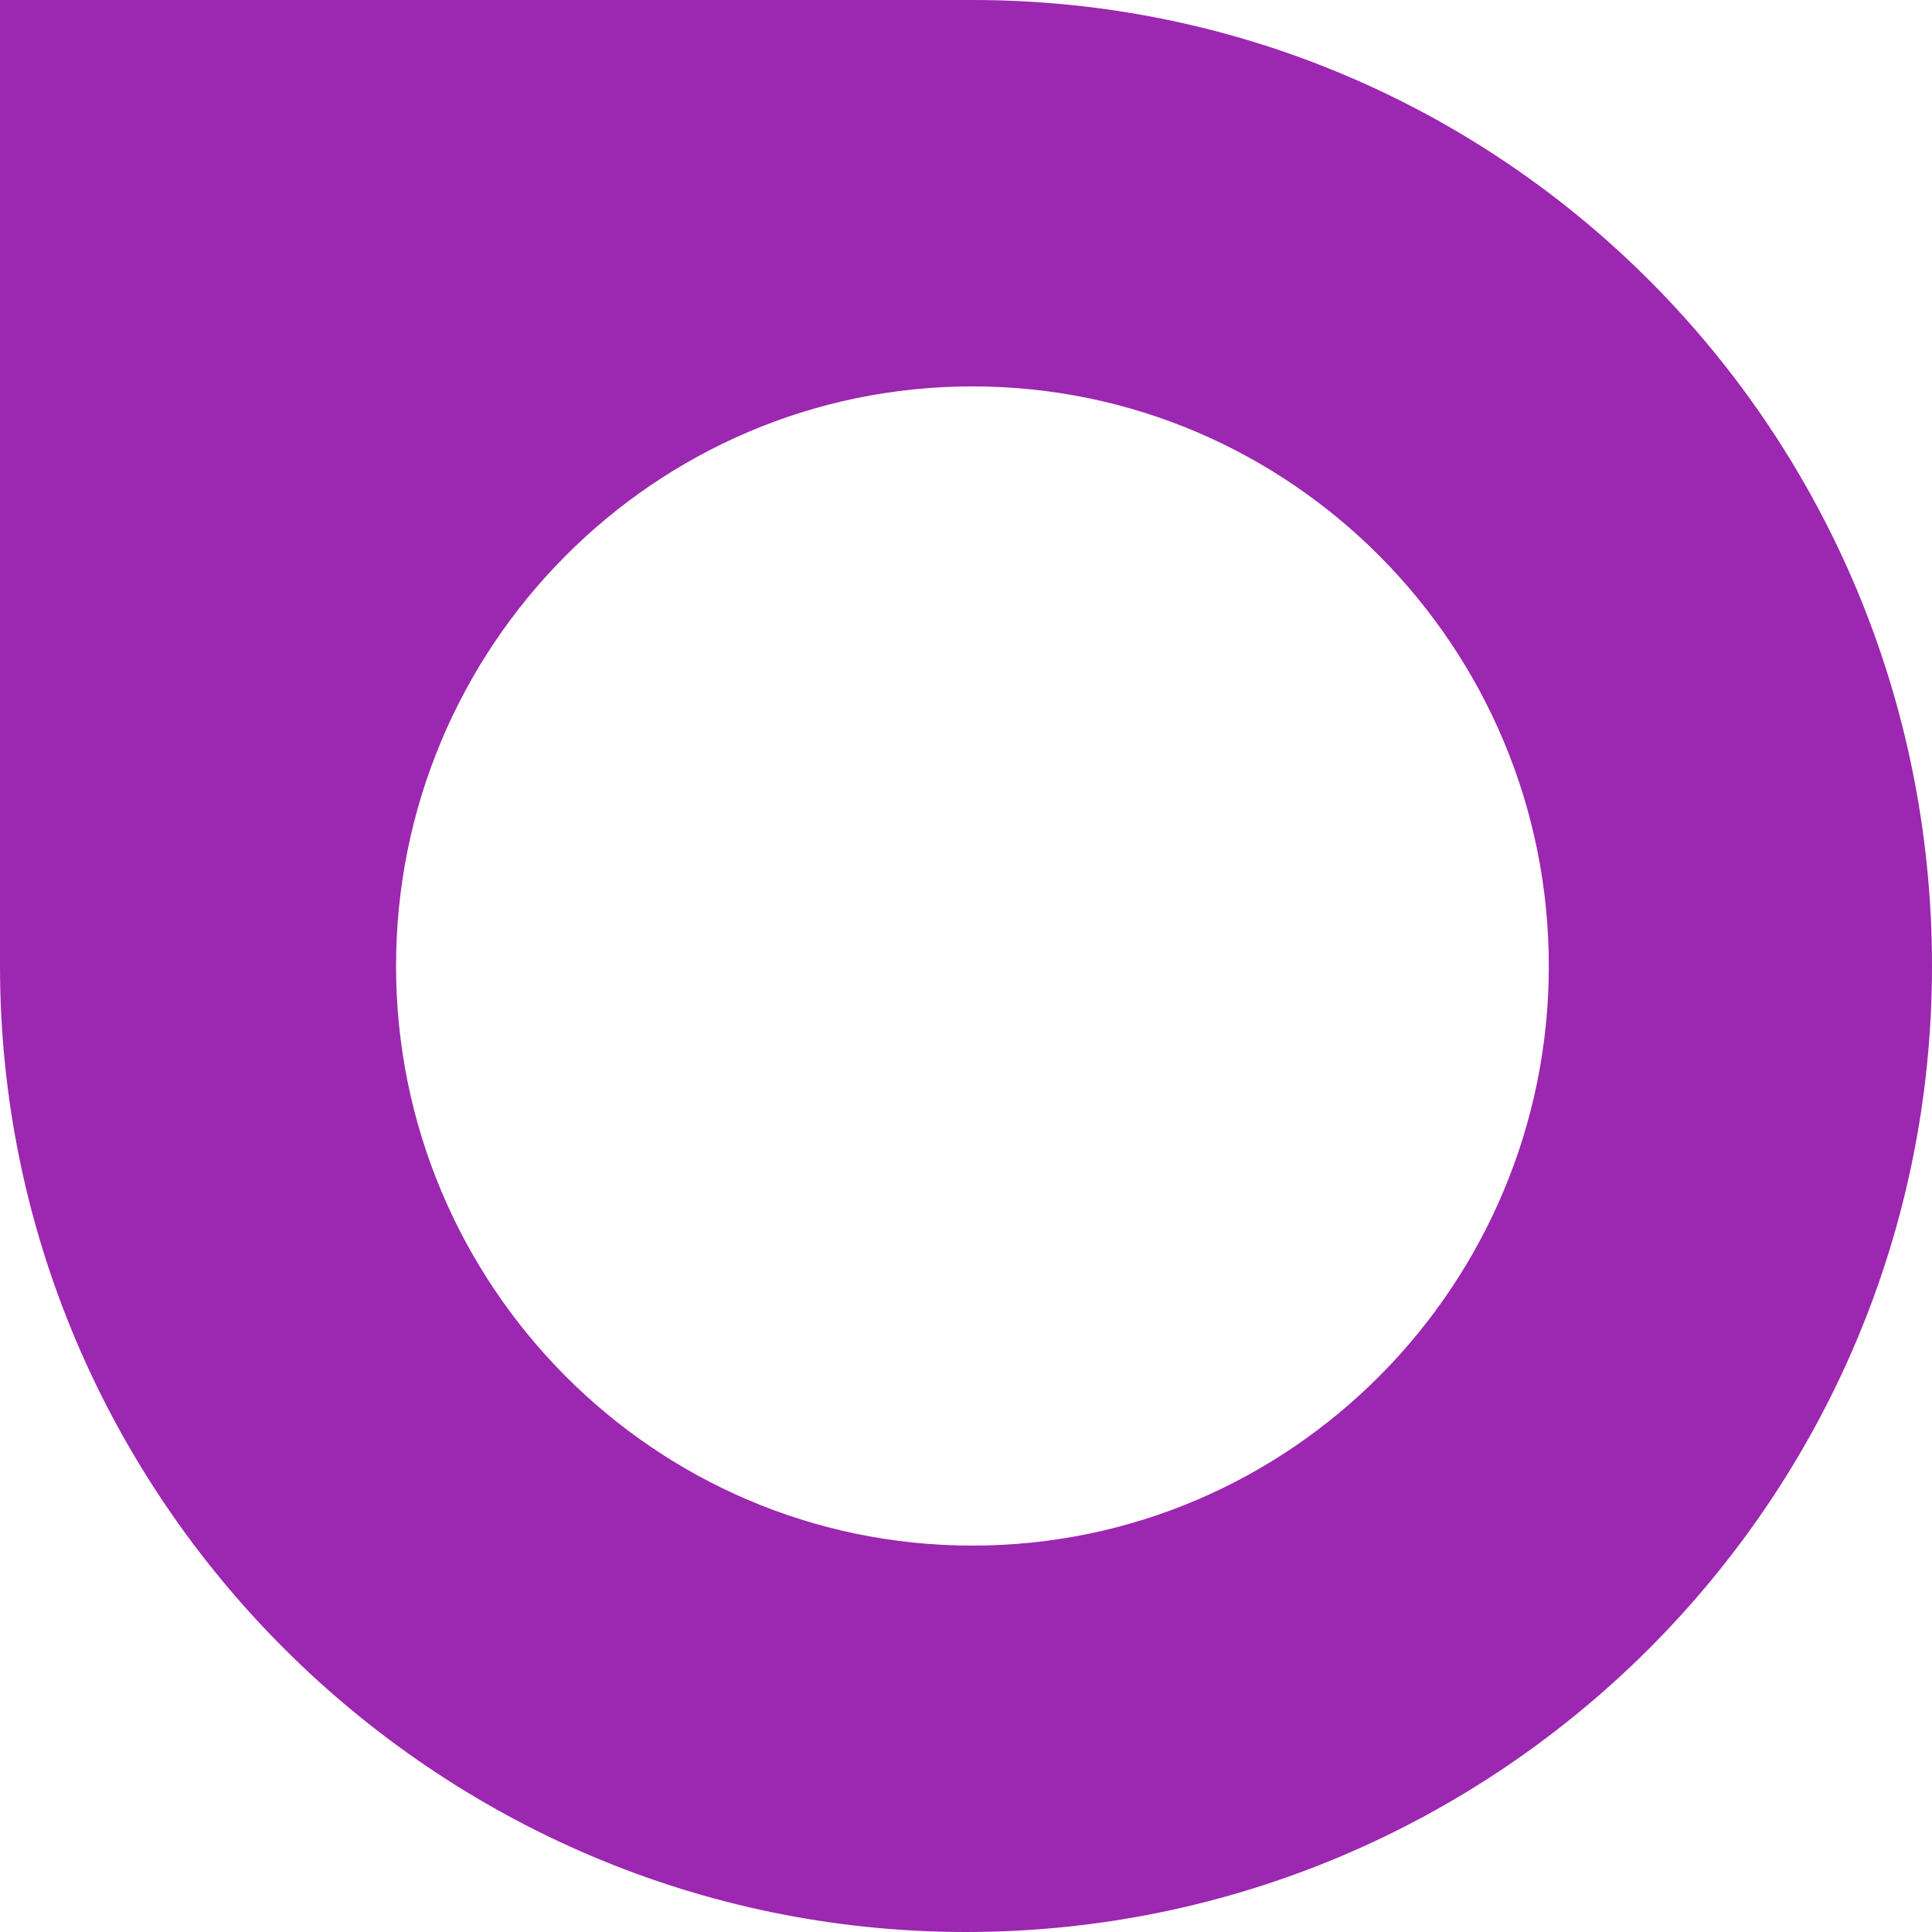 <?xml version="1.0" encoding="utf-8"?>
<!-- Generator: Adobe Illustrator 19.1.0, SVG Export Plug-In . SVG Version: 6.00 Build 0)  -->
<!DOCTYPE svg PUBLIC "-//W3C//DTD SVG 1.1//EN" "http://www.w3.org/Graphics/SVG/1.1/DTD/svg11.dtd">
<svg version="1.1" id="Layer_1" xmlns="http://www.w3.org/2000/svg" xmlns:xlink="http://www.w3.org/1999/xlink" x="0px" y="0px"
	 viewBox="0 0 60 60" enable-background="new 0 0 60 60" xml:space="preserve">
<path fill="#9C27B0" d="M30.2,0H0v30c0,16.5,13.5,30,30,30c16.5,0,30-13.4,30-30S46.7,0,30.2,0z M30.2,48c-9.9,0-17.9-8.1-17.9-18
	s8-18,17.9-18c9.9,0,17.9,8.1,17.9,18S40.1,48,30.2,48z"/>
</svg>
